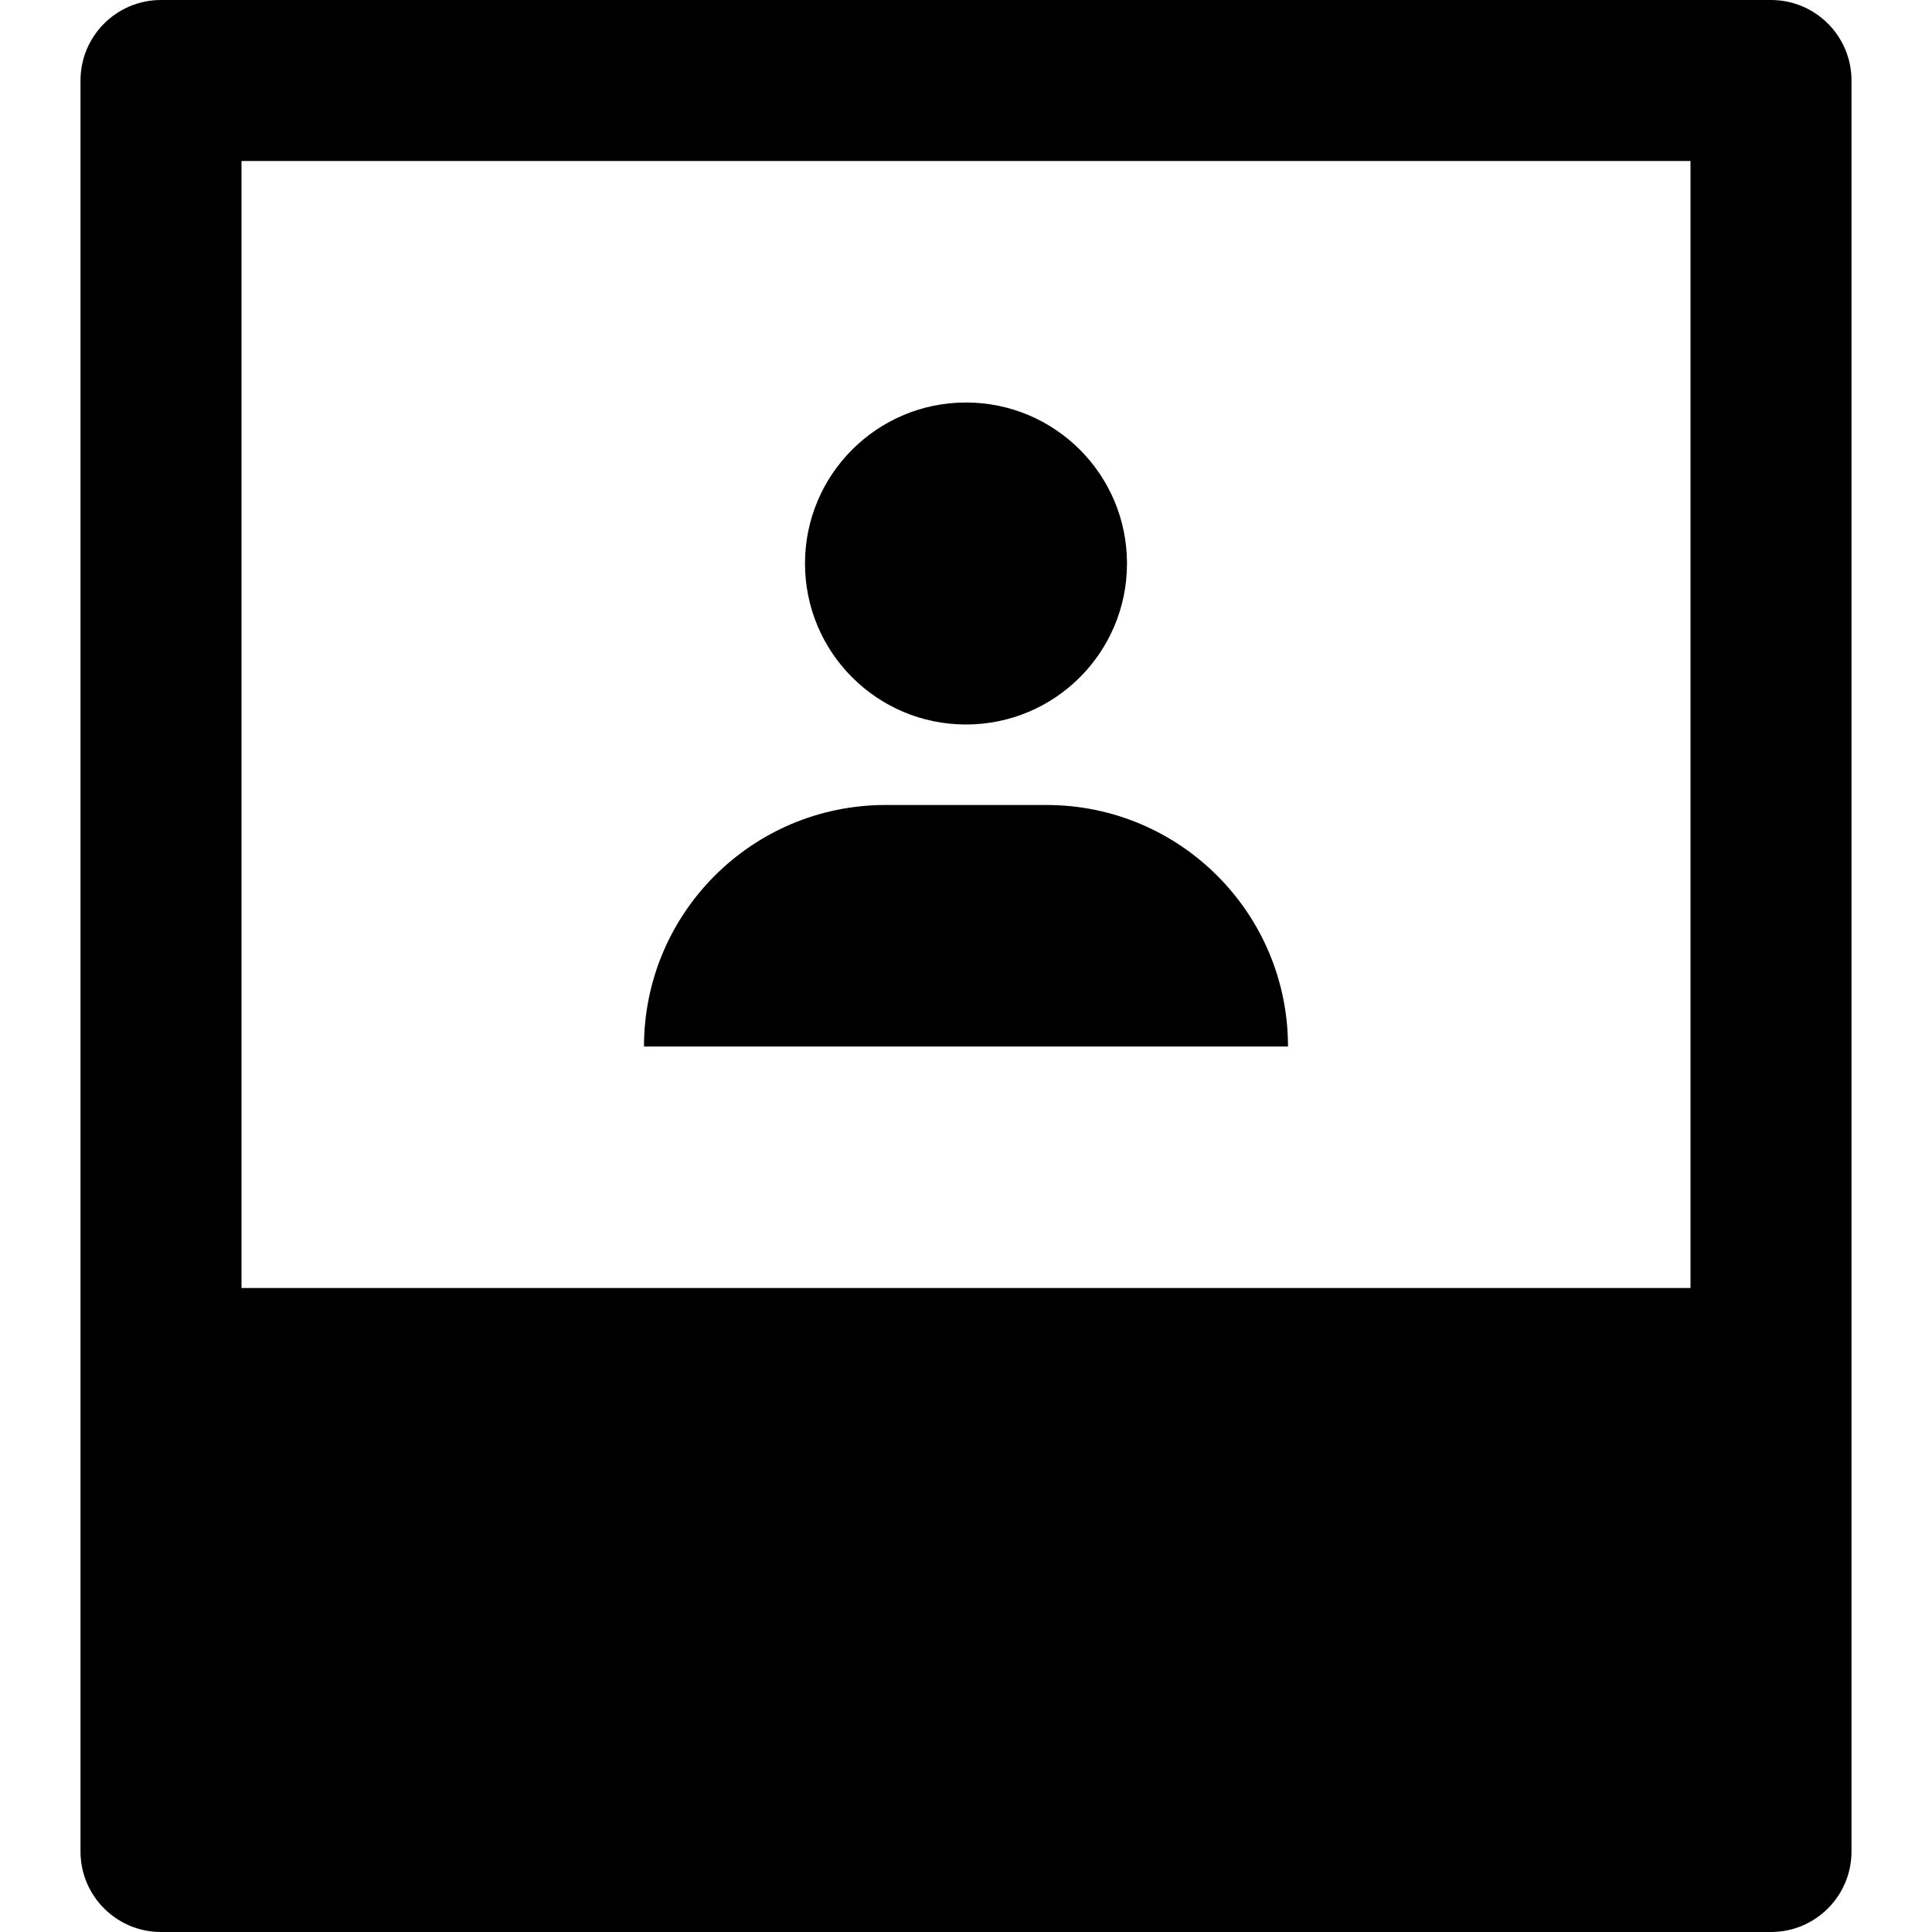 <svg id="nc_icon" version="1.1" xmlns="http://www.w3.org/2000/svg" xmlns:xlink="http://www.w3.org/1999/xlink" x="0px" y="0px" viewBox="0 0 24 24" xml:space="preserve" ><g class="nc-icon-wrapper" fill="currentColor"><path fill="currentColor" d="M22,0H2C1.448,0,1,0.448,1,1v22c0,0.552,0.448,1,1,1h20c0.552,0,1-0.448,1-1V1C23,0.448,22.552,0,22,0z M21,16H3V2h18V16z"></path> <path data-color="color-2" fill="currentColor" d="M8,13c0-1.657,1.343-3,3-3h2c1.657,0,3,1.343,3,3H8z"></path> <circle data-color="color-2" fill="currentColor" cx="12" cy="7" r="2"></circle></g></svg>
